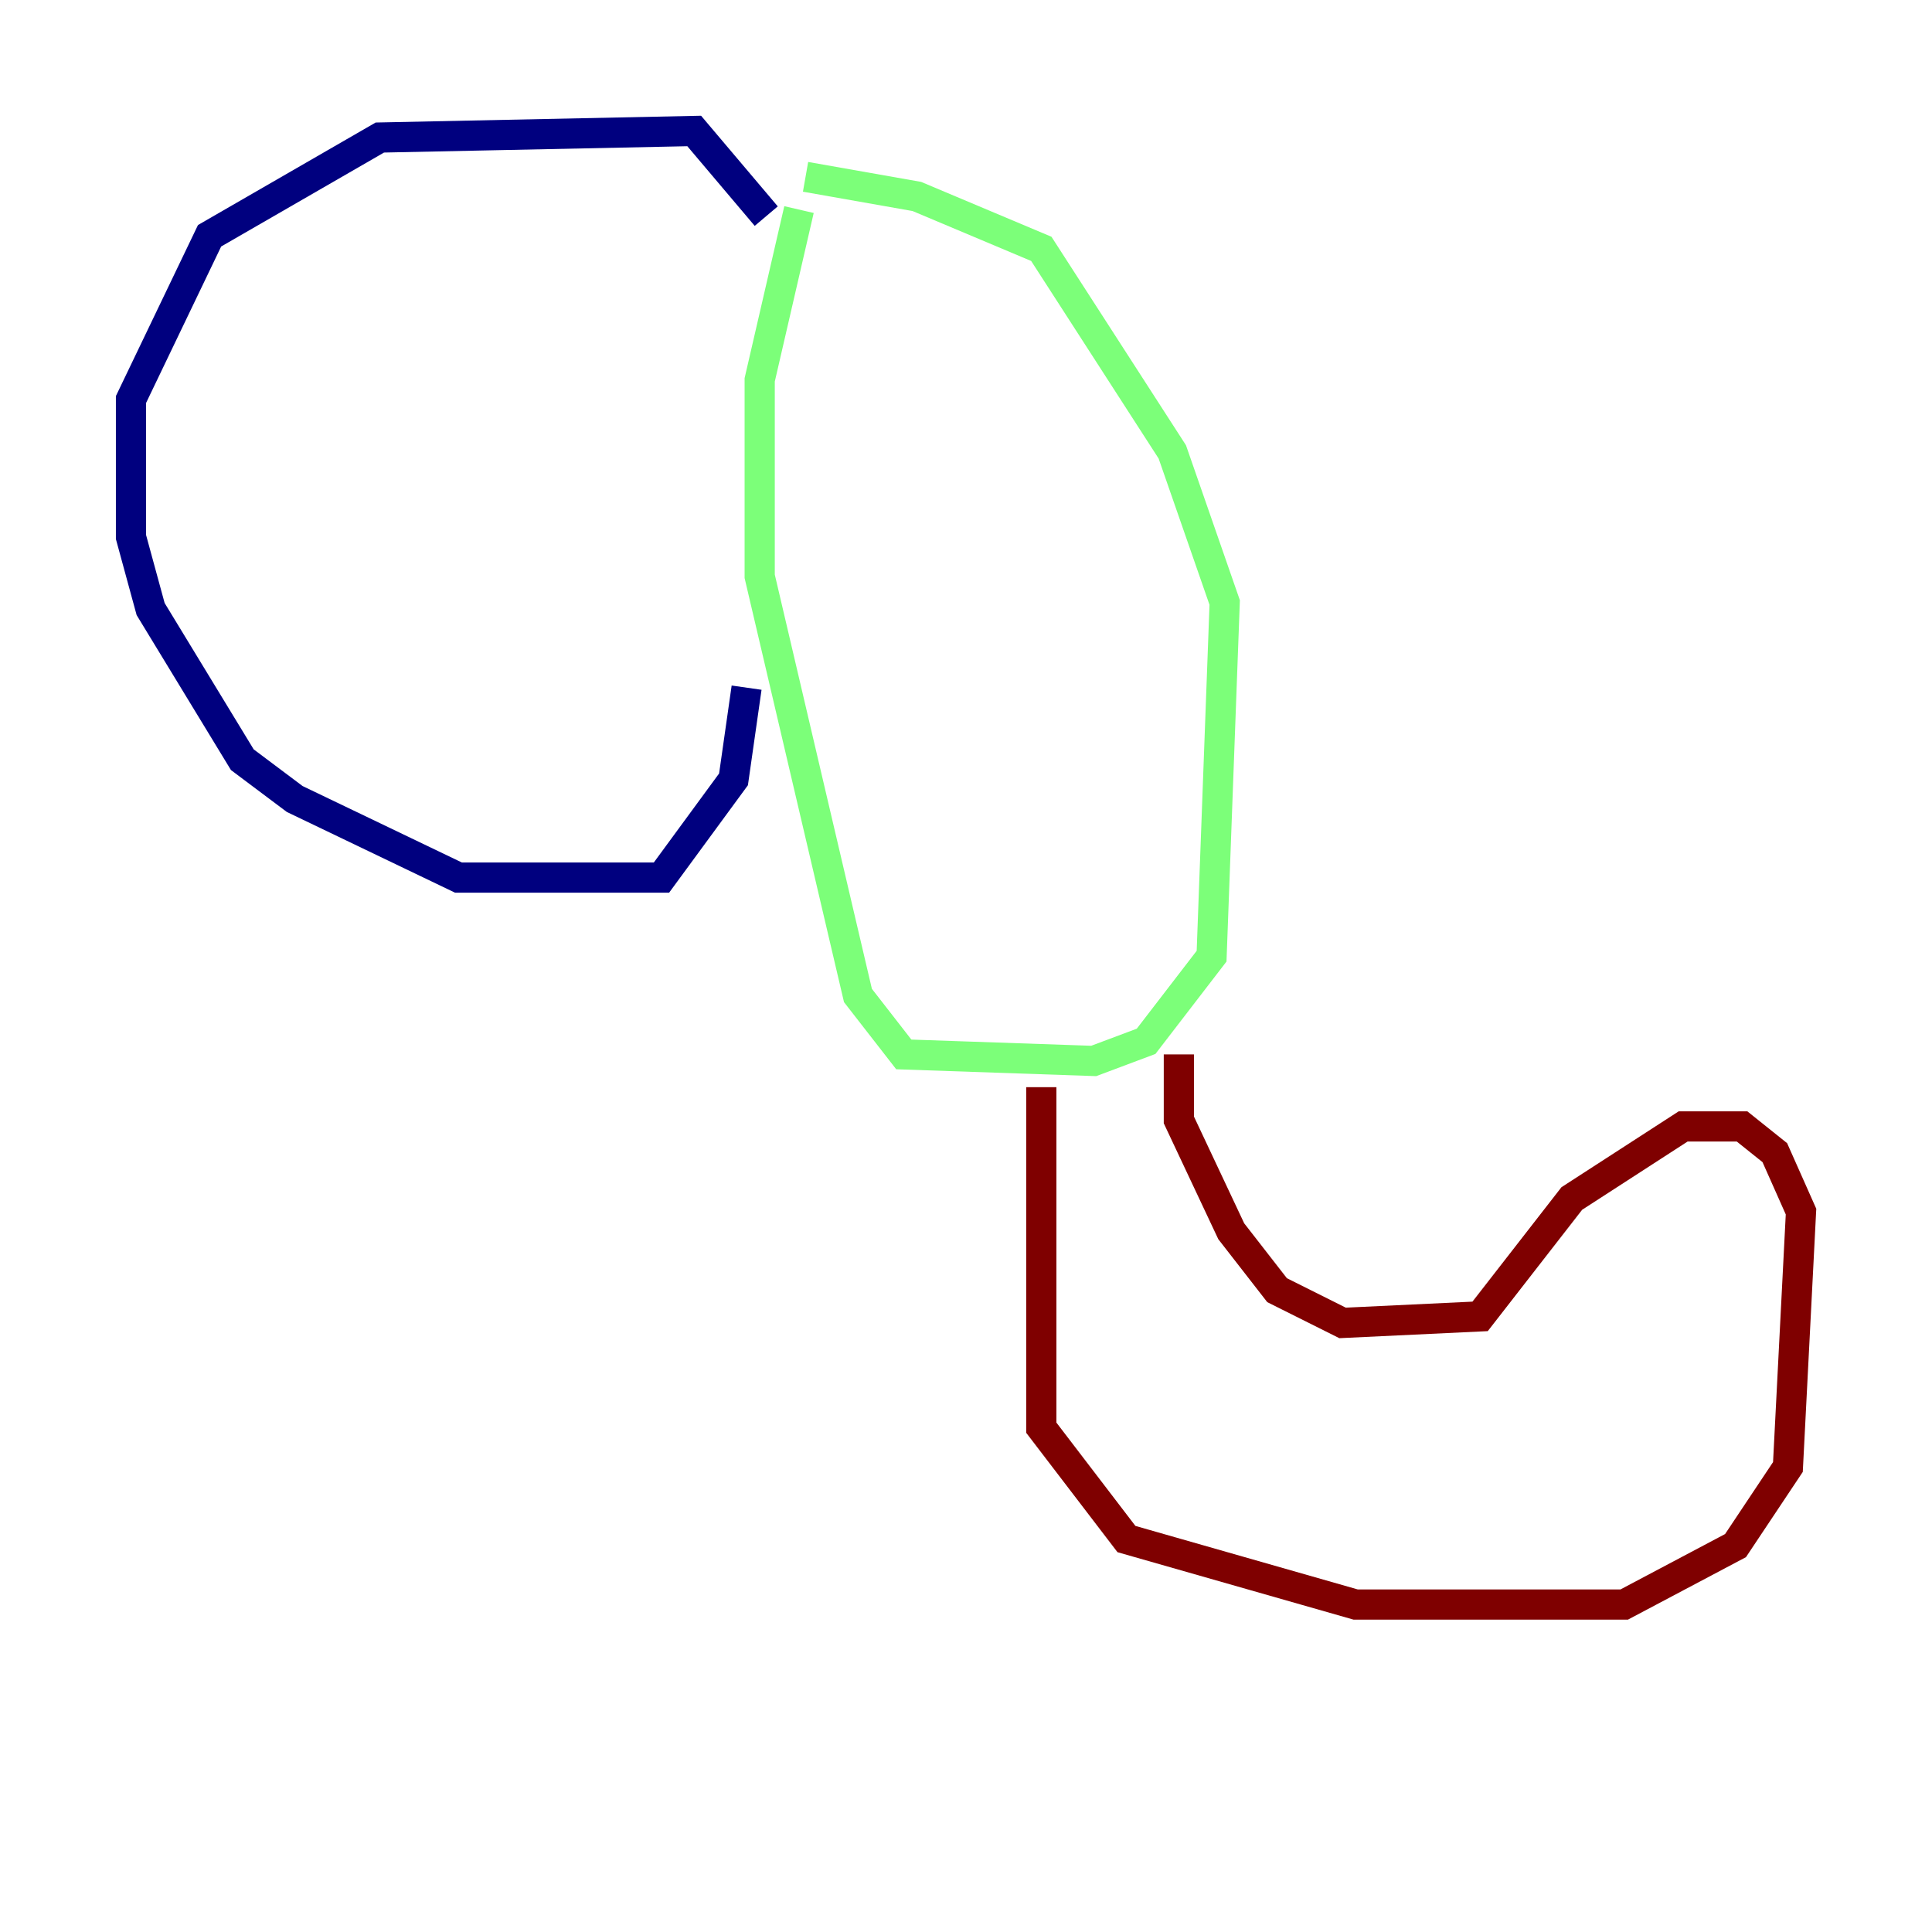 <?xml version="1.0" encoding="utf-8" ?>
<svg baseProfile="tiny" height="128" version="1.2" viewBox="0,0,128,128" width="128" xmlns="http://www.w3.org/2000/svg" xmlns:ev="http://www.w3.org/2001/xml-events" xmlns:xlink="http://www.w3.org/1999/xlink"><defs /><polyline fill="none" points="50.766,14.319 45.993,8.678 25.166,9.112 13.885,15.62 8.678,26.468 8.678,35.58 9.98,40.352 16.054,50.332 19.525,52.936 30.373,58.142 43.824,58.142 48.597,51.634 49.464,45.559" stroke="#00007f" stroke-width="2" /><polyline fill="none" points="52.936,13.885 50.332,25.166 50.332,38.183 56.841,65.953 59.878,69.858 72.461,70.291 75.932,68.99 80.271,63.349 81.139,39.919 77.668,29.939 68.99,16.488 60.746,13.017 53.37,11.715" stroke="#7cff79" stroke-width="2" /><polyline fill="none" points="68.99,72.027 68.99,94.59 74.63,101.966 89.817,106.305 107.607,106.305 114.983,102.4 118.454,97.193 119.322,80.271 117.586,76.366 115.417,74.63 111.512,74.63 104.136,79.403 98.061,87.214 88.949,87.647 84.61,85.478 81.573,81.573 78.102,74.197 78.102,69.858" stroke="#7f0000" stroke-width="2" /></svg>